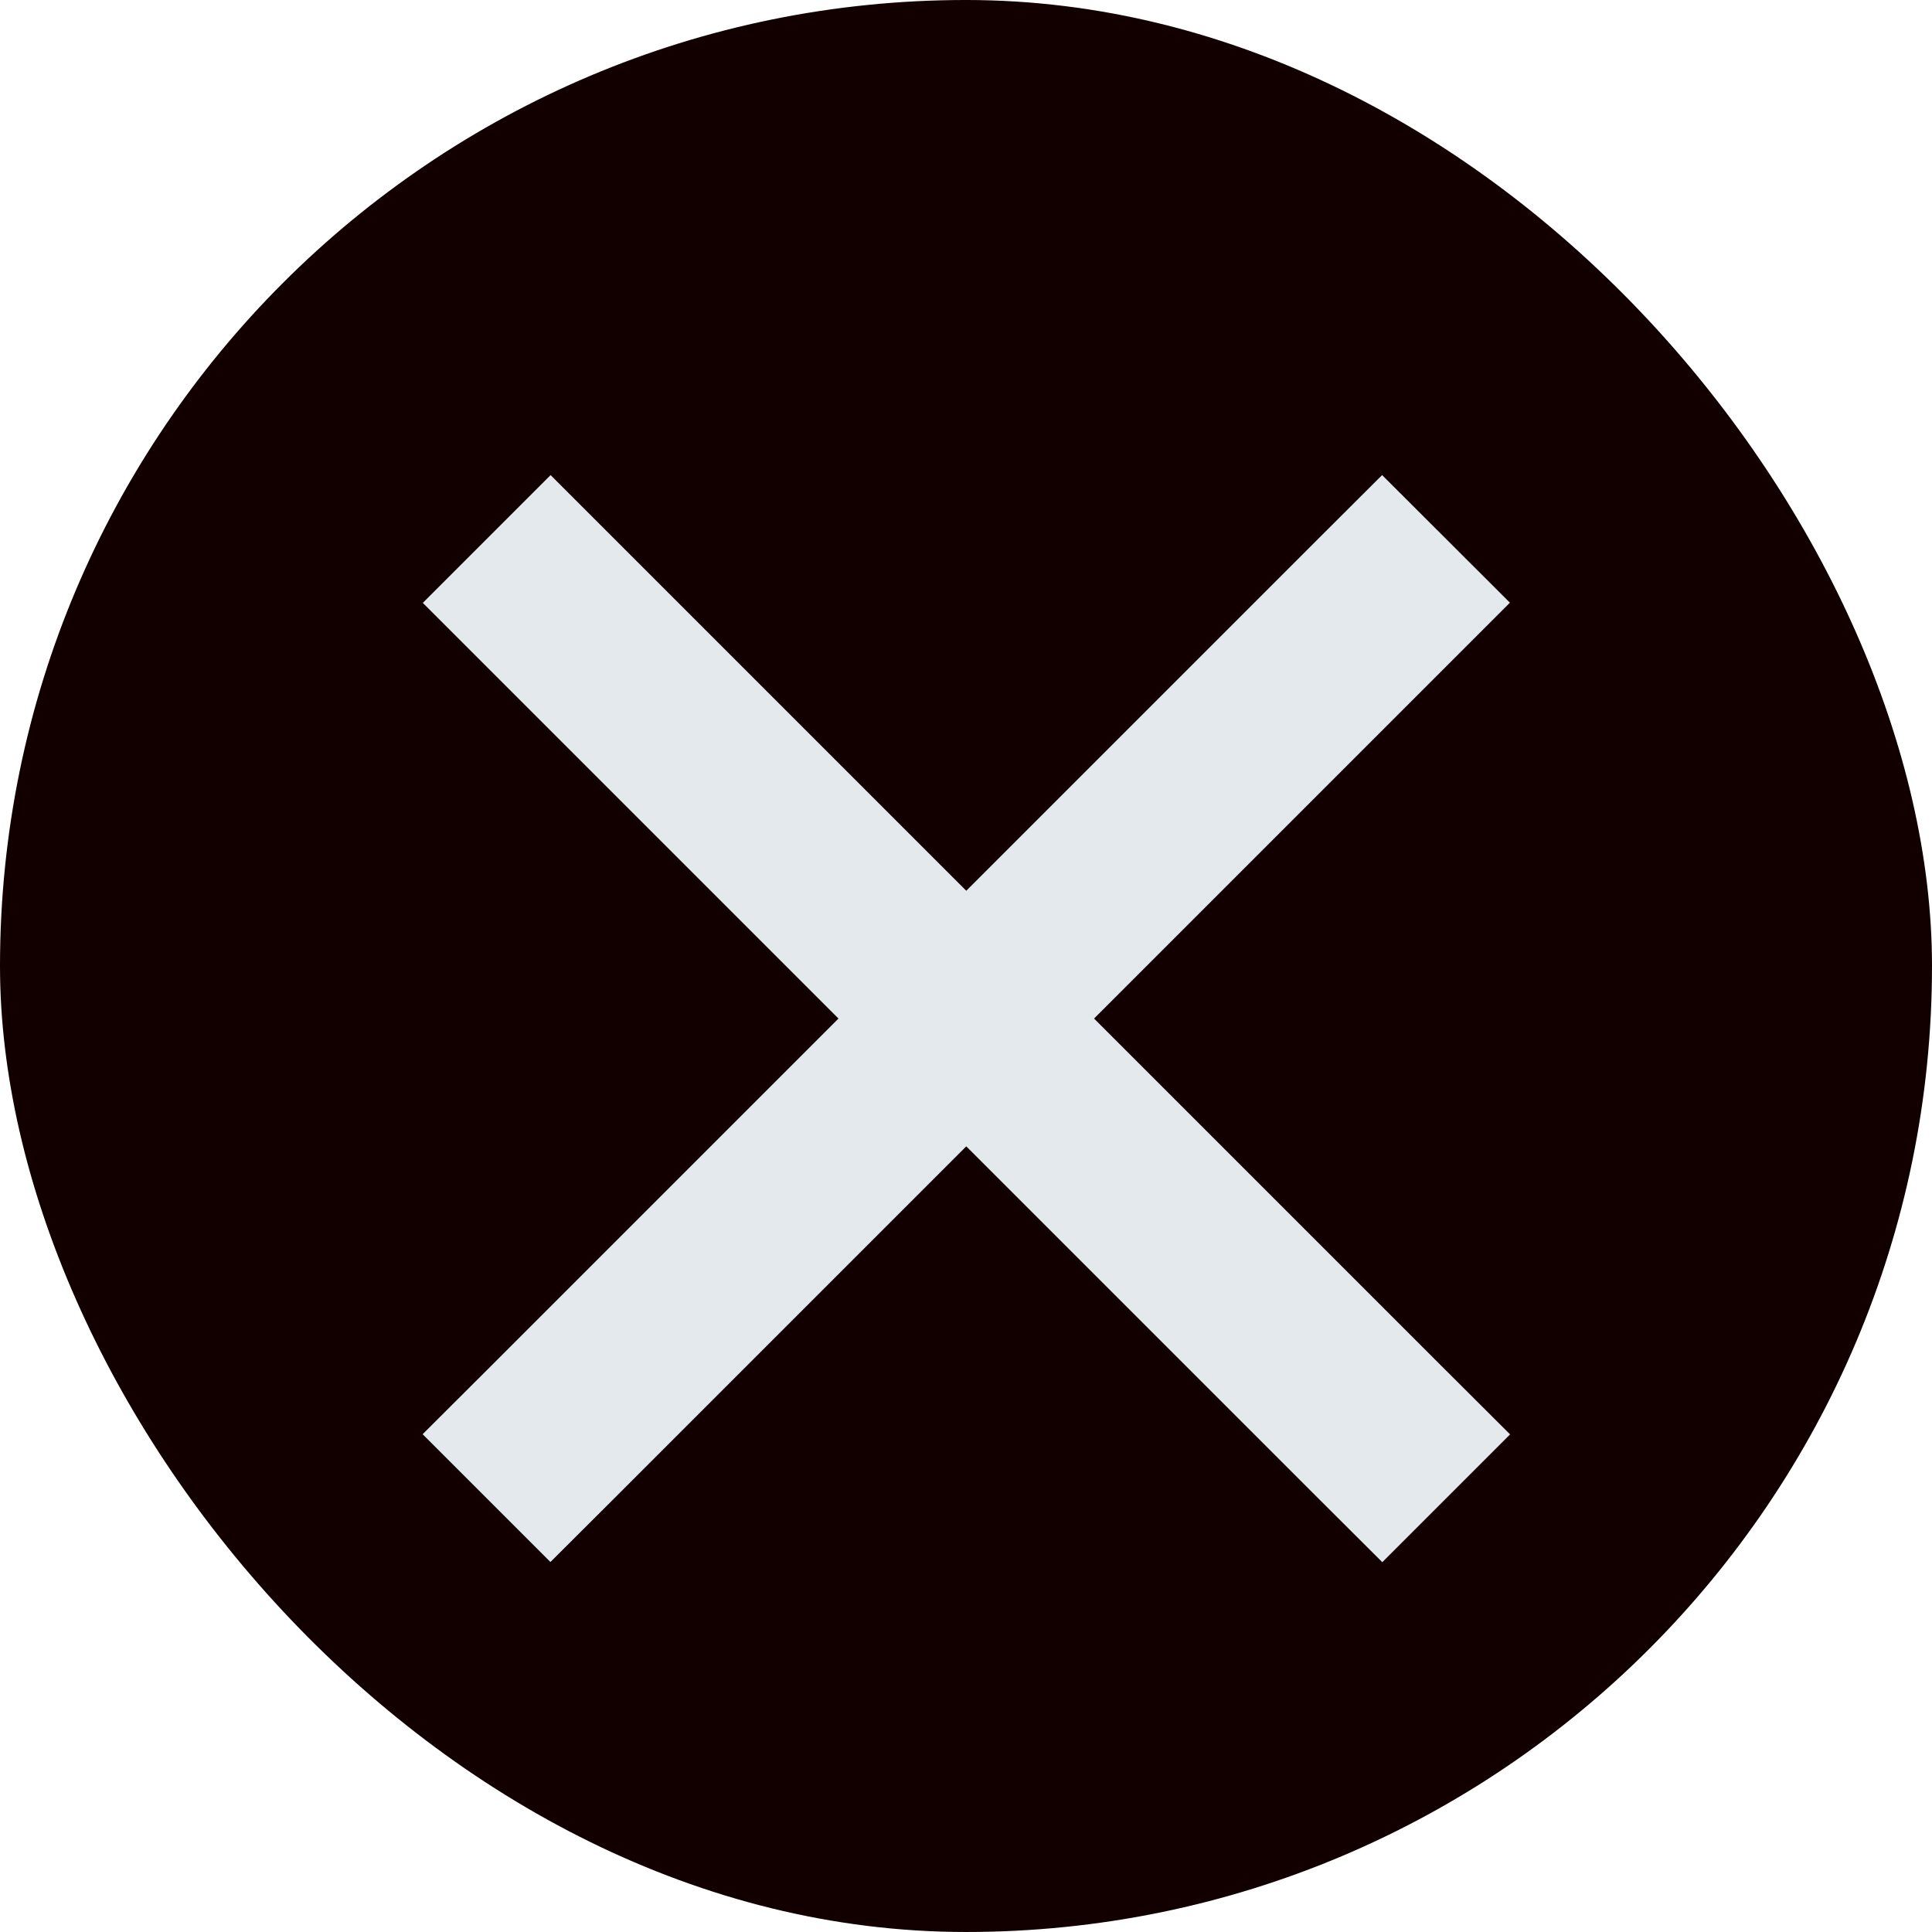 <?xml version="1.0" encoding="UTF-8" standalone="no"?>
<svg
   xmlns:dc="http://purl.org/dc/elements/1.1/"
   xmlns:cc="http://creativecommons.org/ns#"
   xmlns:rdf="http://www.w3.org/1999/02/22-rdf-syntax-ns#"
   xmlns:svg="http://www.w3.org/2000/svg"
   xmlns="http://www.w3.org/2000/svg"
   xmlns:sodipodi="http://sodipodi.sourceforge.net/DTD/sodipodi-0.dtd"
   xmlns:inkscape="http://www.inkscape.org/namespaces/inkscape"
   version="1.1"
   id="svg3385"
   viewBox="0 0 16 16"
   height="16"
   width="16"
   sodipodi:docname="window-close.svg"
   inkscape:version="1.0.1 (3bc2e813f5, 2020-09-07)">
  <sodipodi:namedview
     pagecolor="#ffffff"
     bordercolor="#666666"
     borderopacity="1"
     objecttolerance="10"
     gridtolerance="10"
     guidetolerance="10"
     inkscape:pageopacity="0"
     inkscape:pageshadow="2"
     inkscape:window-width="1920"
     inkscape:window-height="1016"
     id="namedview10"
     showgrid="false"
     inkscape:zoom="20.85965"
     inkscape:cx="-2.3945044"
     inkscape:cy="6.7775234"
     inkscape:window-x="1920"
     inkscape:window-y="27"
     inkscape:window-maximized="1"
     inkscape:current-layer="svg3385"
     inkscape:document-rotation="0" />
  <defs
     id="defs3387" />
  <rect
     style="opacity:1;fill:#120000;fill-opacity:1;fill-rule:evenodd;stroke:none;stroke-width:9.925;stroke-miterlimit:4;stroke-dasharray:none;stroke-opacity:1"
     id="rect814"
     width="16"
     height="16"
     x="0"
     y="-3.9453123e-05"
     rx="100"
     ry="100" />
  <g
     id="g818"
     transform="matrix(1.497,0,0,1.497,-3.973,-1554.974)"
     style="fill:#e4e9ed;fill-opacity:1">
    <path
       inkscape:connector-curvature="0"
       id="path4535"
       d="m 10.3,1041.355 -0.354,0.353 -4.6,4.6 -0.354,0.353 0.707,0.707 0.354,-0.353 4.6,-4.6 0.354,-0.354 z"
       style="color:#120000;font-style:normal;font-variant:normal;font-weight:normal;font-stretch:normal;line-height:normal;font-family:sans-serif;-inkscape-font-specification:sans-serif;text-indent:0;text-align:start;text-decoration:none;text-decoration-line:none;letter-spacing:normal;word-spacing:normal;text-transform:none;writing-mode:lr-tb;direction:ltr;baseline-shift:baseline;text-anchor:start;clip-rule:nonzero;display:inline;overflow:visible;visibility:visible;isolation:auto;mix-blend-mode:normal;color-interpolation:sRGB;color-interpolation-filters:linearRGB;fill:#e4e9ed;fill-opacity:1;stroke:none;stroke-width:1;marker:none;color-rendering:auto;image-rendering:auto;shape-rendering:auto;text-rendering:auto;enable-background:accumulate" />
    <path
       inkscape:connector-curvature="0"
       id="path4537"
       d="m 5.7,1041.355 -0.707,0.707 0.354,0.354 4.6,4.6 0.354,0.353 0.707,-0.707 -0.354,-0.353 -4.6,-4.6 z"
       style="color:#120000;font-style:normal;font-variant:normal;font-weight:normal;font-stretch:normal;line-height:normal;font-family:sans-serif;-inkscape-font-specification:sans-serif;text-indent:0;text-align:start;text-decoration:none;text-decoration-line:none;letter-spacing:normal;word-spacing:normal;text-transform:none;writing-mode:lr-tb;direction:ltr;baseline-shift:baseline;text-anchor:start;clip-rule:nonzero;display:inline;overflow:visible;visibility:visible;isolation:auto;mix-blend-mode:normal;color-interpolation:sRGB;color-interpolation-filters:linearRGB;fill:#e4e9ed;fill-opacity:1;stroke:none;stroke-width:1;marker:none;color-rendering:auto;image-rendering:auto;shape-rendering:auto;text-rendering:auto;enable-background:accumulate" />
  </g>
</svg>
